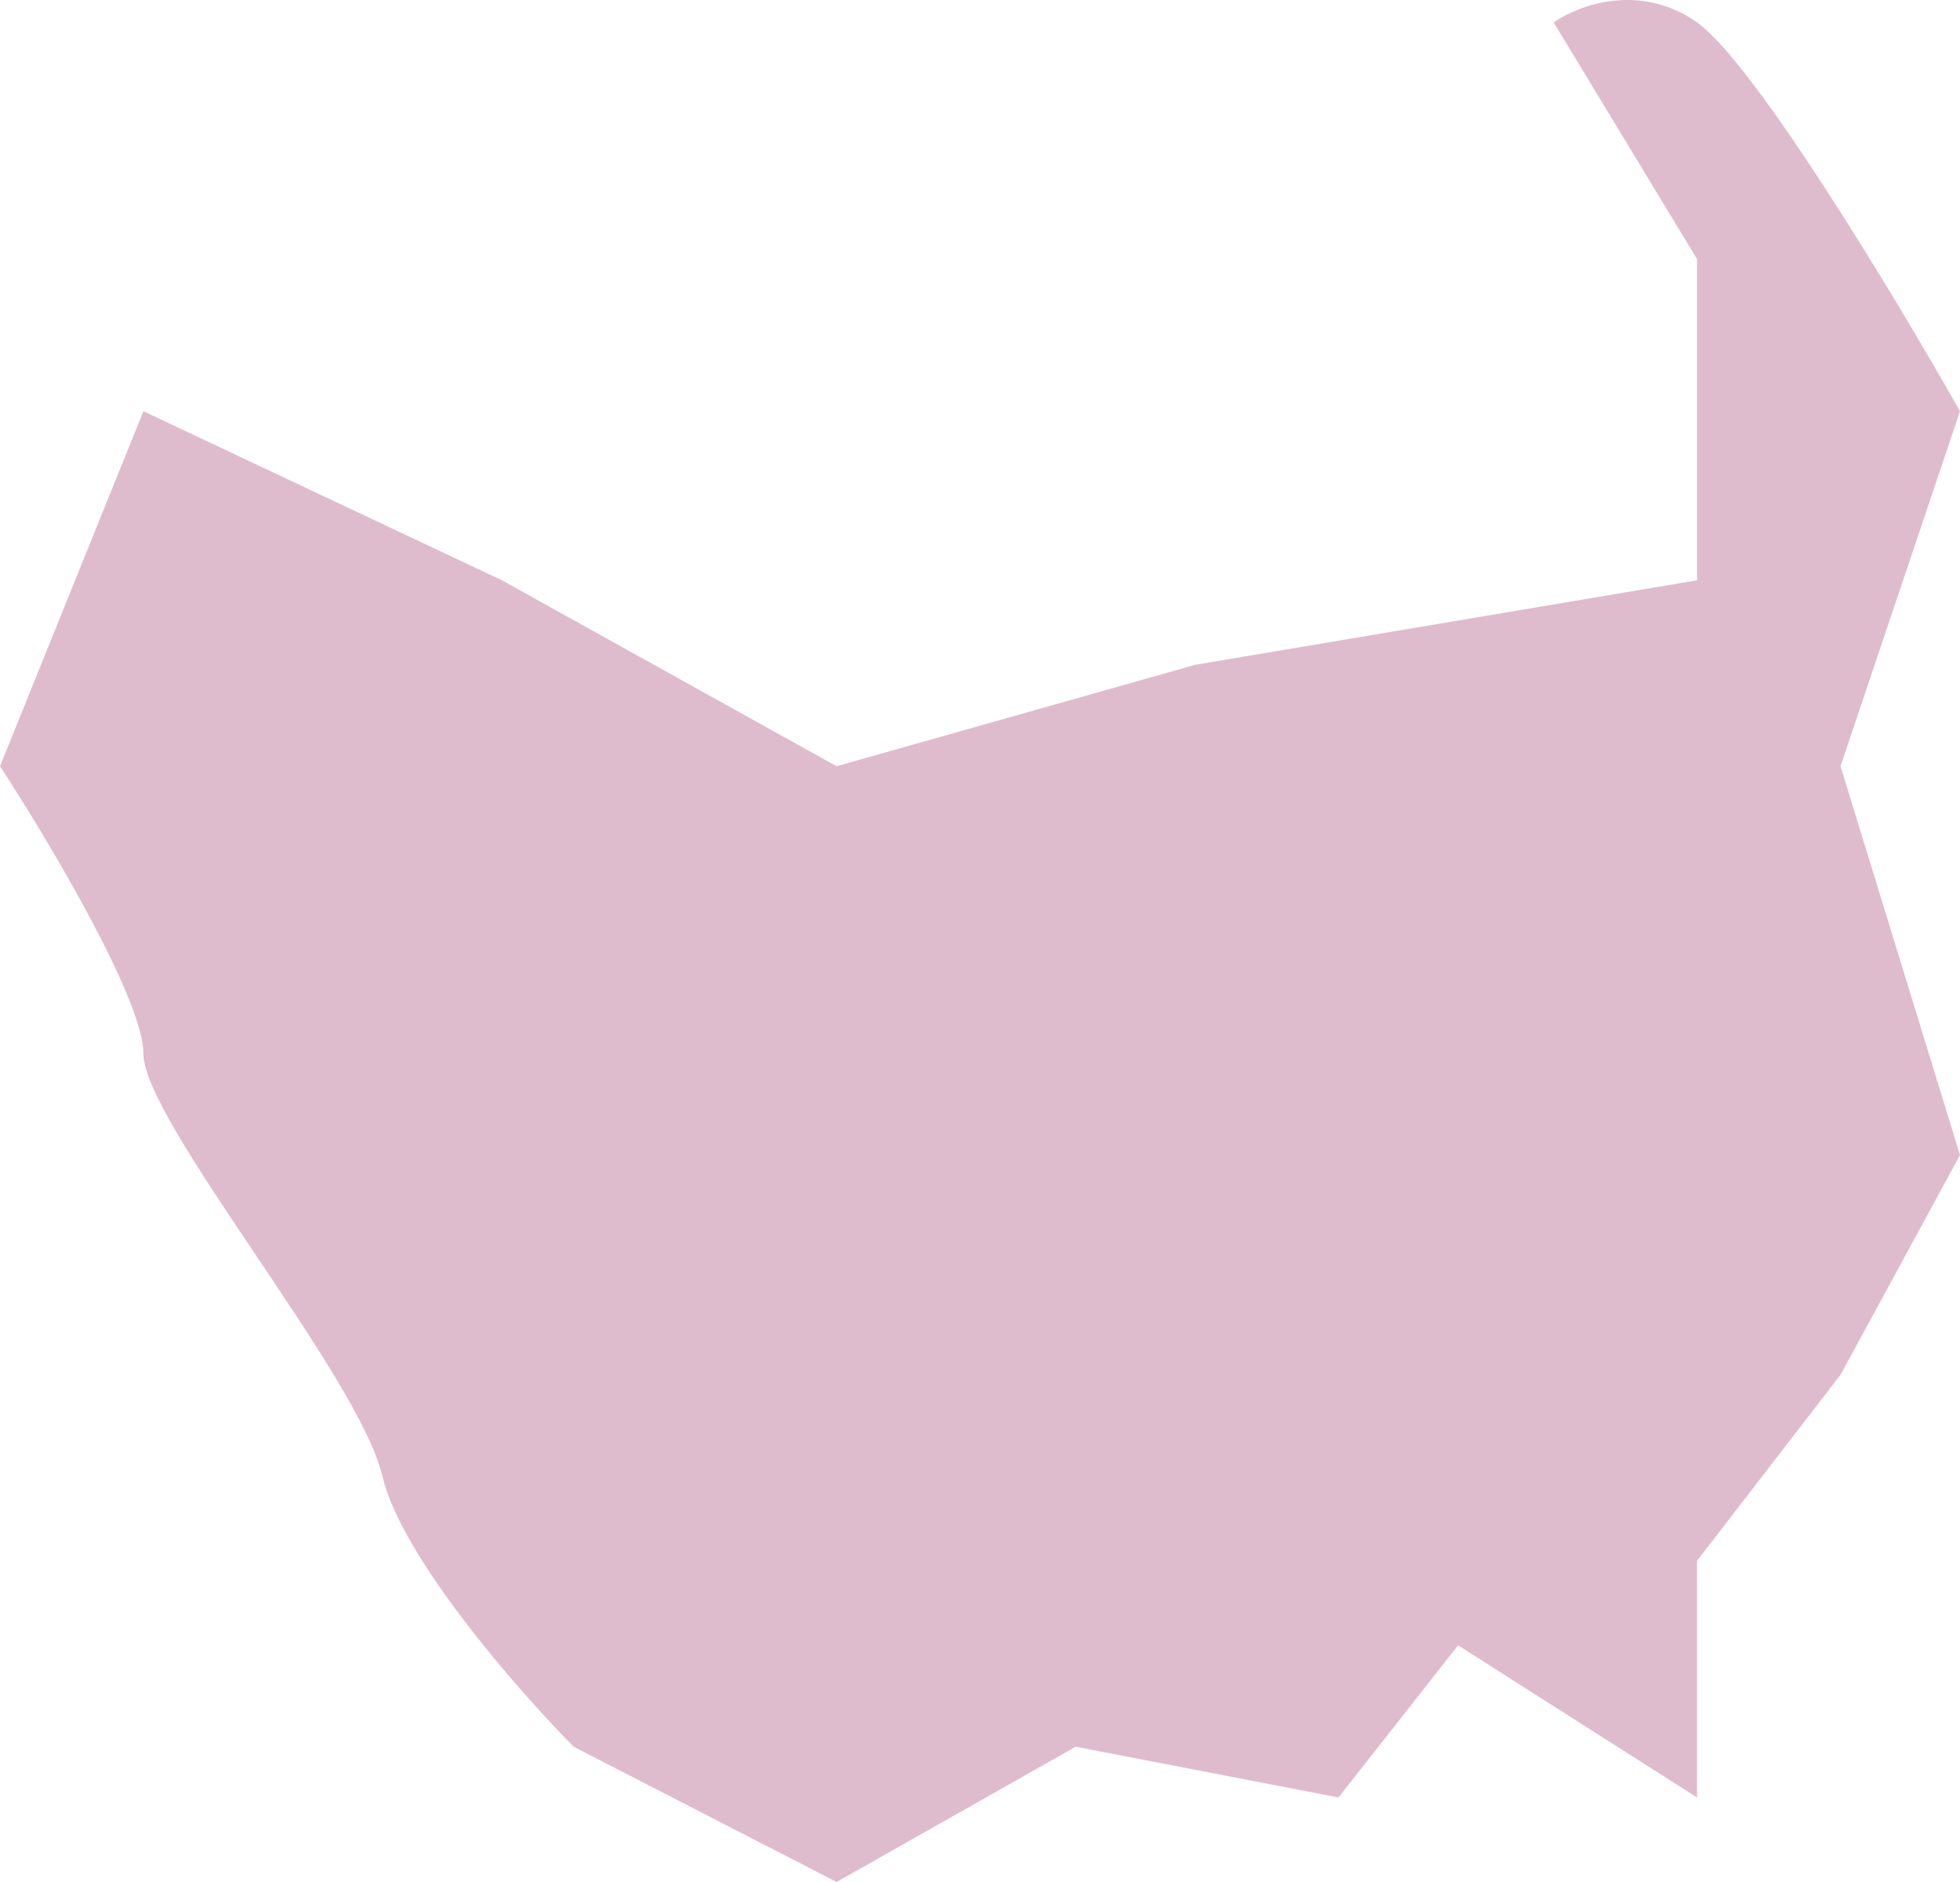 <svg width="25" height="24" viewBox="0 0 25 24" fill="none" xmlns="http://www.w3.org/2000/svg">
<path d="M6.402 7.4L1.829 5.244L0 9.771C0.61 10.706 1.829 12.746 1.829 13.436C1.829 14.299 4.573 17.532 4.878 18.826C5.122 19.861 6.606 21.557 7.317 22.275L10.671 24L13.72 22.275L17.073 22.922L18.598 20.982L21.646 22.922V19.904L23.476 17.532L25 14.73L23.476 9.771L25 5.244C24.187 3.807 22.378 0.803 21.646 0.286C20.915 -0.232 20.122 0.07 19.817 0.286L21.646 3.304V7.4L15.244 8.478L10.671 9.771L6.402 7.4Z" fill="#DFBCCD"/>
</svg>

